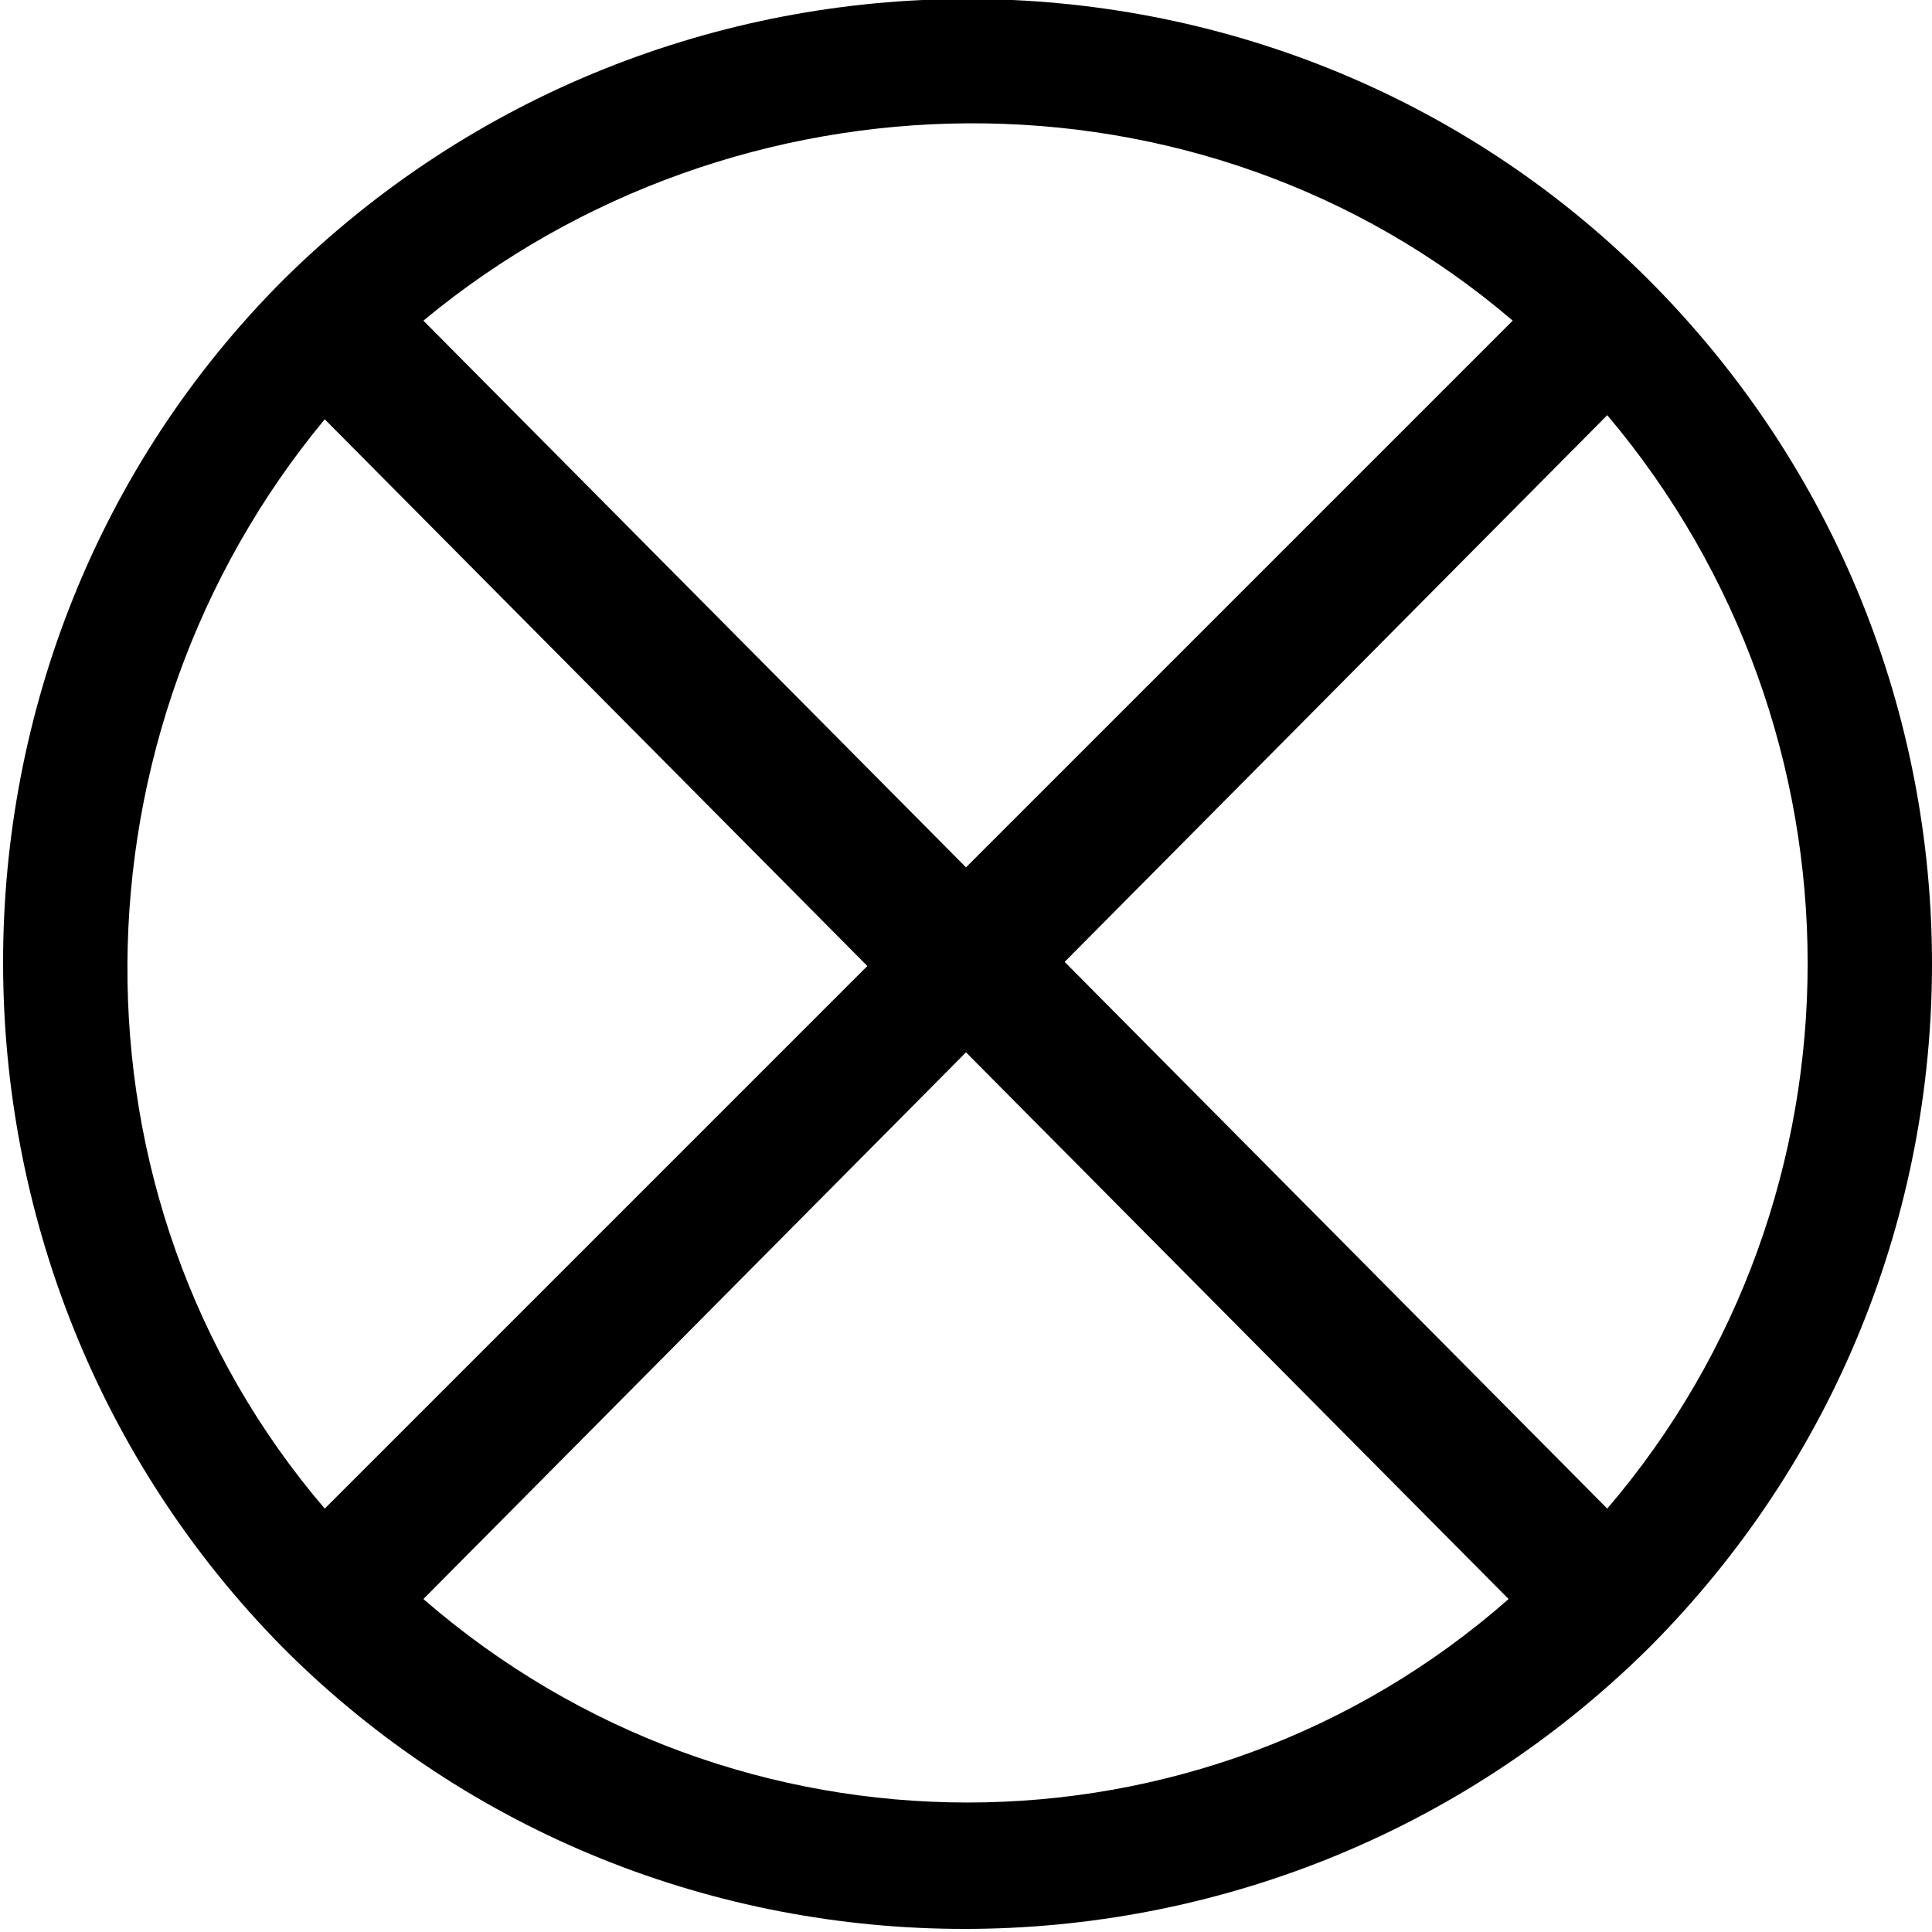 <?xml version="1.0" encoding="utf-8"?>
<!-- Generator: Adobe Illustrator 22.1.0, SVG Export Plug-In . SVG Version: 6.00 Build 0)  -->
<svg version="1.1" id="Layer_1" xmlns="http://www.w3.org/2000/svg" xmlns:xlink="http://www.w3.org/1999/xlink" x="0px" y="0px"
	 viewBox="0 0 47 47" style="enable-background:new 0 0 47 47;" xml:space="preserve">
<path d="M40.1,6.8c-9.1-9.1-24-9.1-33.2,0c-9.1,9.1-9.1,24.1,0,33.3c9.1,9.1,24,9.1,33.2,0C49.3,30.9,49.3,16,40.1,6.8z M39.1,36.7
	L25.9,23.4l13.2-13.3C45.6,17.8,45.6,29.1,39.1,36.7z M36.8,7.8L23.5,21.1L10.3,7.8C17.9,1.5,29.2,1.3,36.8,7.8z M7.9,10.2
	l13.2,13.3L7.9,36.7C1.4,29.1,1.6,17.8,7.9,10.2z M10.3,38.9l13.2-13.3l13.2,13.3C29.2,45.5,17.9,45.5,10.3,38.9z"/>
</svg>
